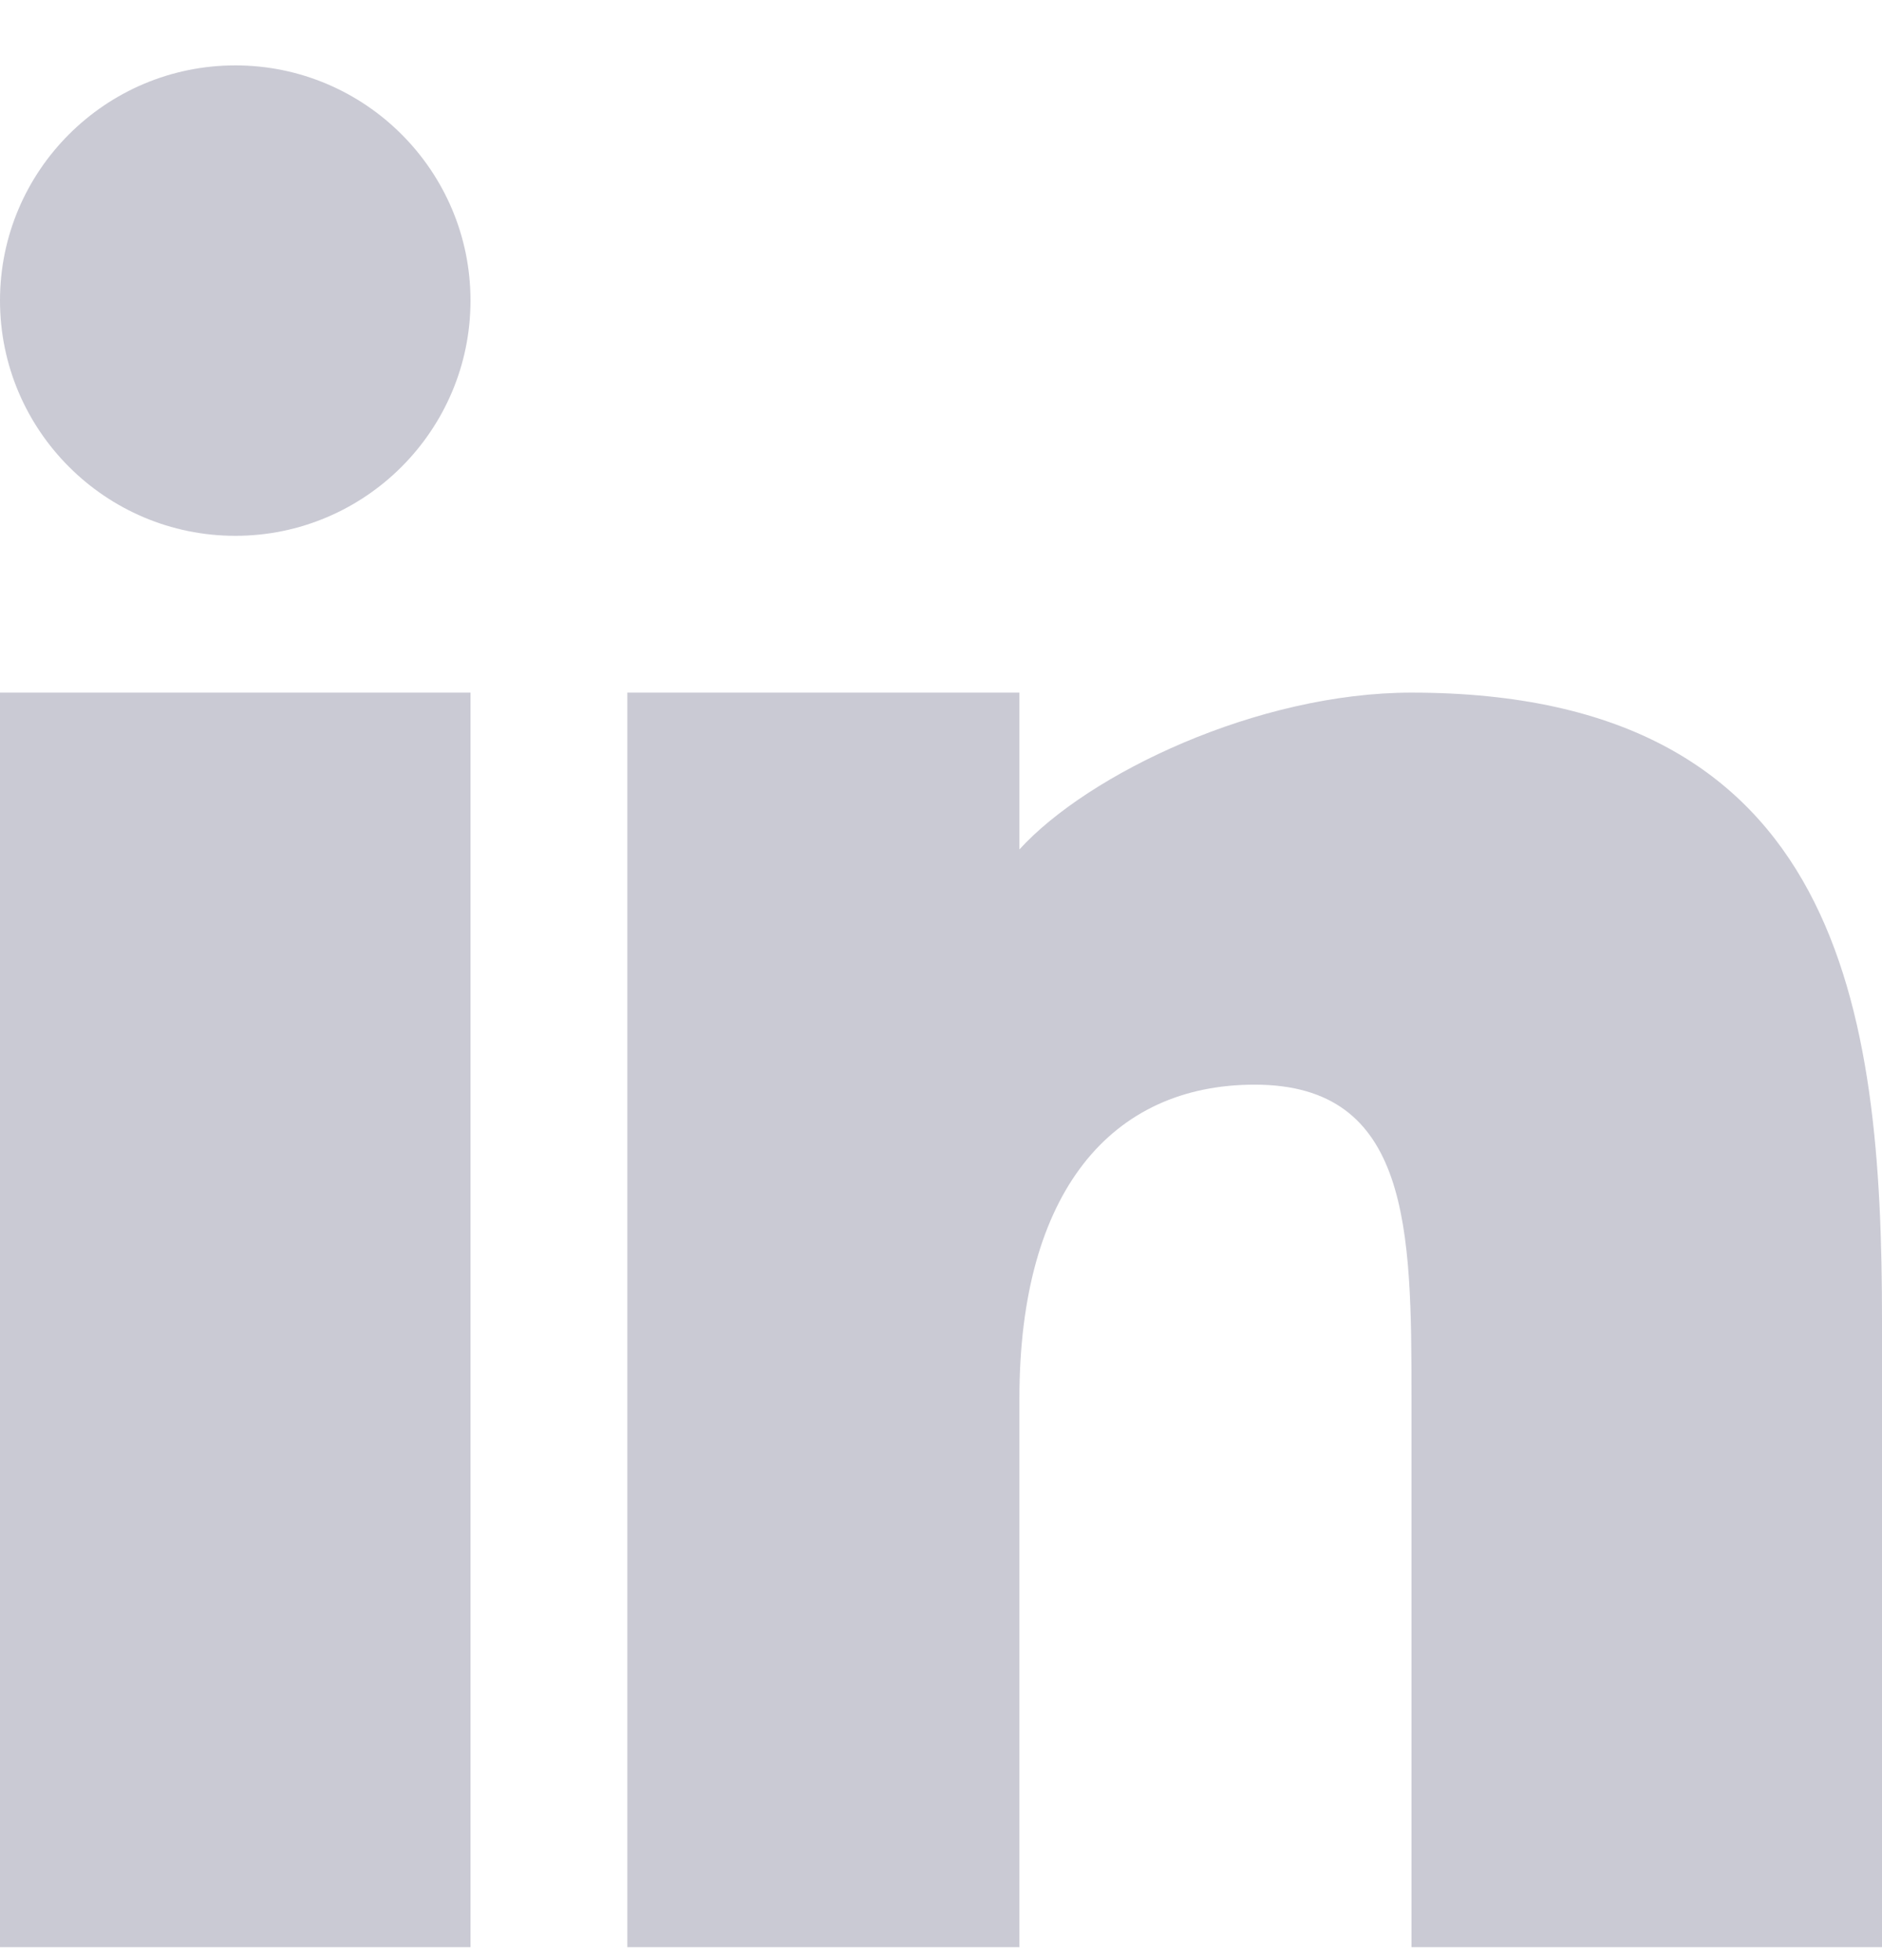 <svg width="24" height="25" viewBox="0 0 24 25" fill="none" xmlns="http://www.w3.org/2000/svg">
<g id="linkedin">
<g id="linkedin_2">
<path d="M6 8.834H2.19047e-05L0 24.834H6V8.834Z" fill="#CACAD4"/>
<path d="M3.001 0.834C1.346 0.834 0 2.179 0 3.833C0 5.488 1.346 6.834 3.001 6.834C4.655 6.834 6 5.488 6 3.833C6 2.179 4.655 0.834 3.001 0.834Z" fill="#CACAD4"/>
<path d="M18 8.834C16.038 8.834 13.88 9.868 13 10.834V8.834H8V24.834L13 24.834V17.834C13 15.197 14.176 13.834 16 13.834C17.986 13.834 18 15.681 18 17.834V24.834H24L24 16.834C24 12.913 23.502 8.834 18 8.834Z" fill="#CACAD4"/>
</g>
</g>
</svg>
